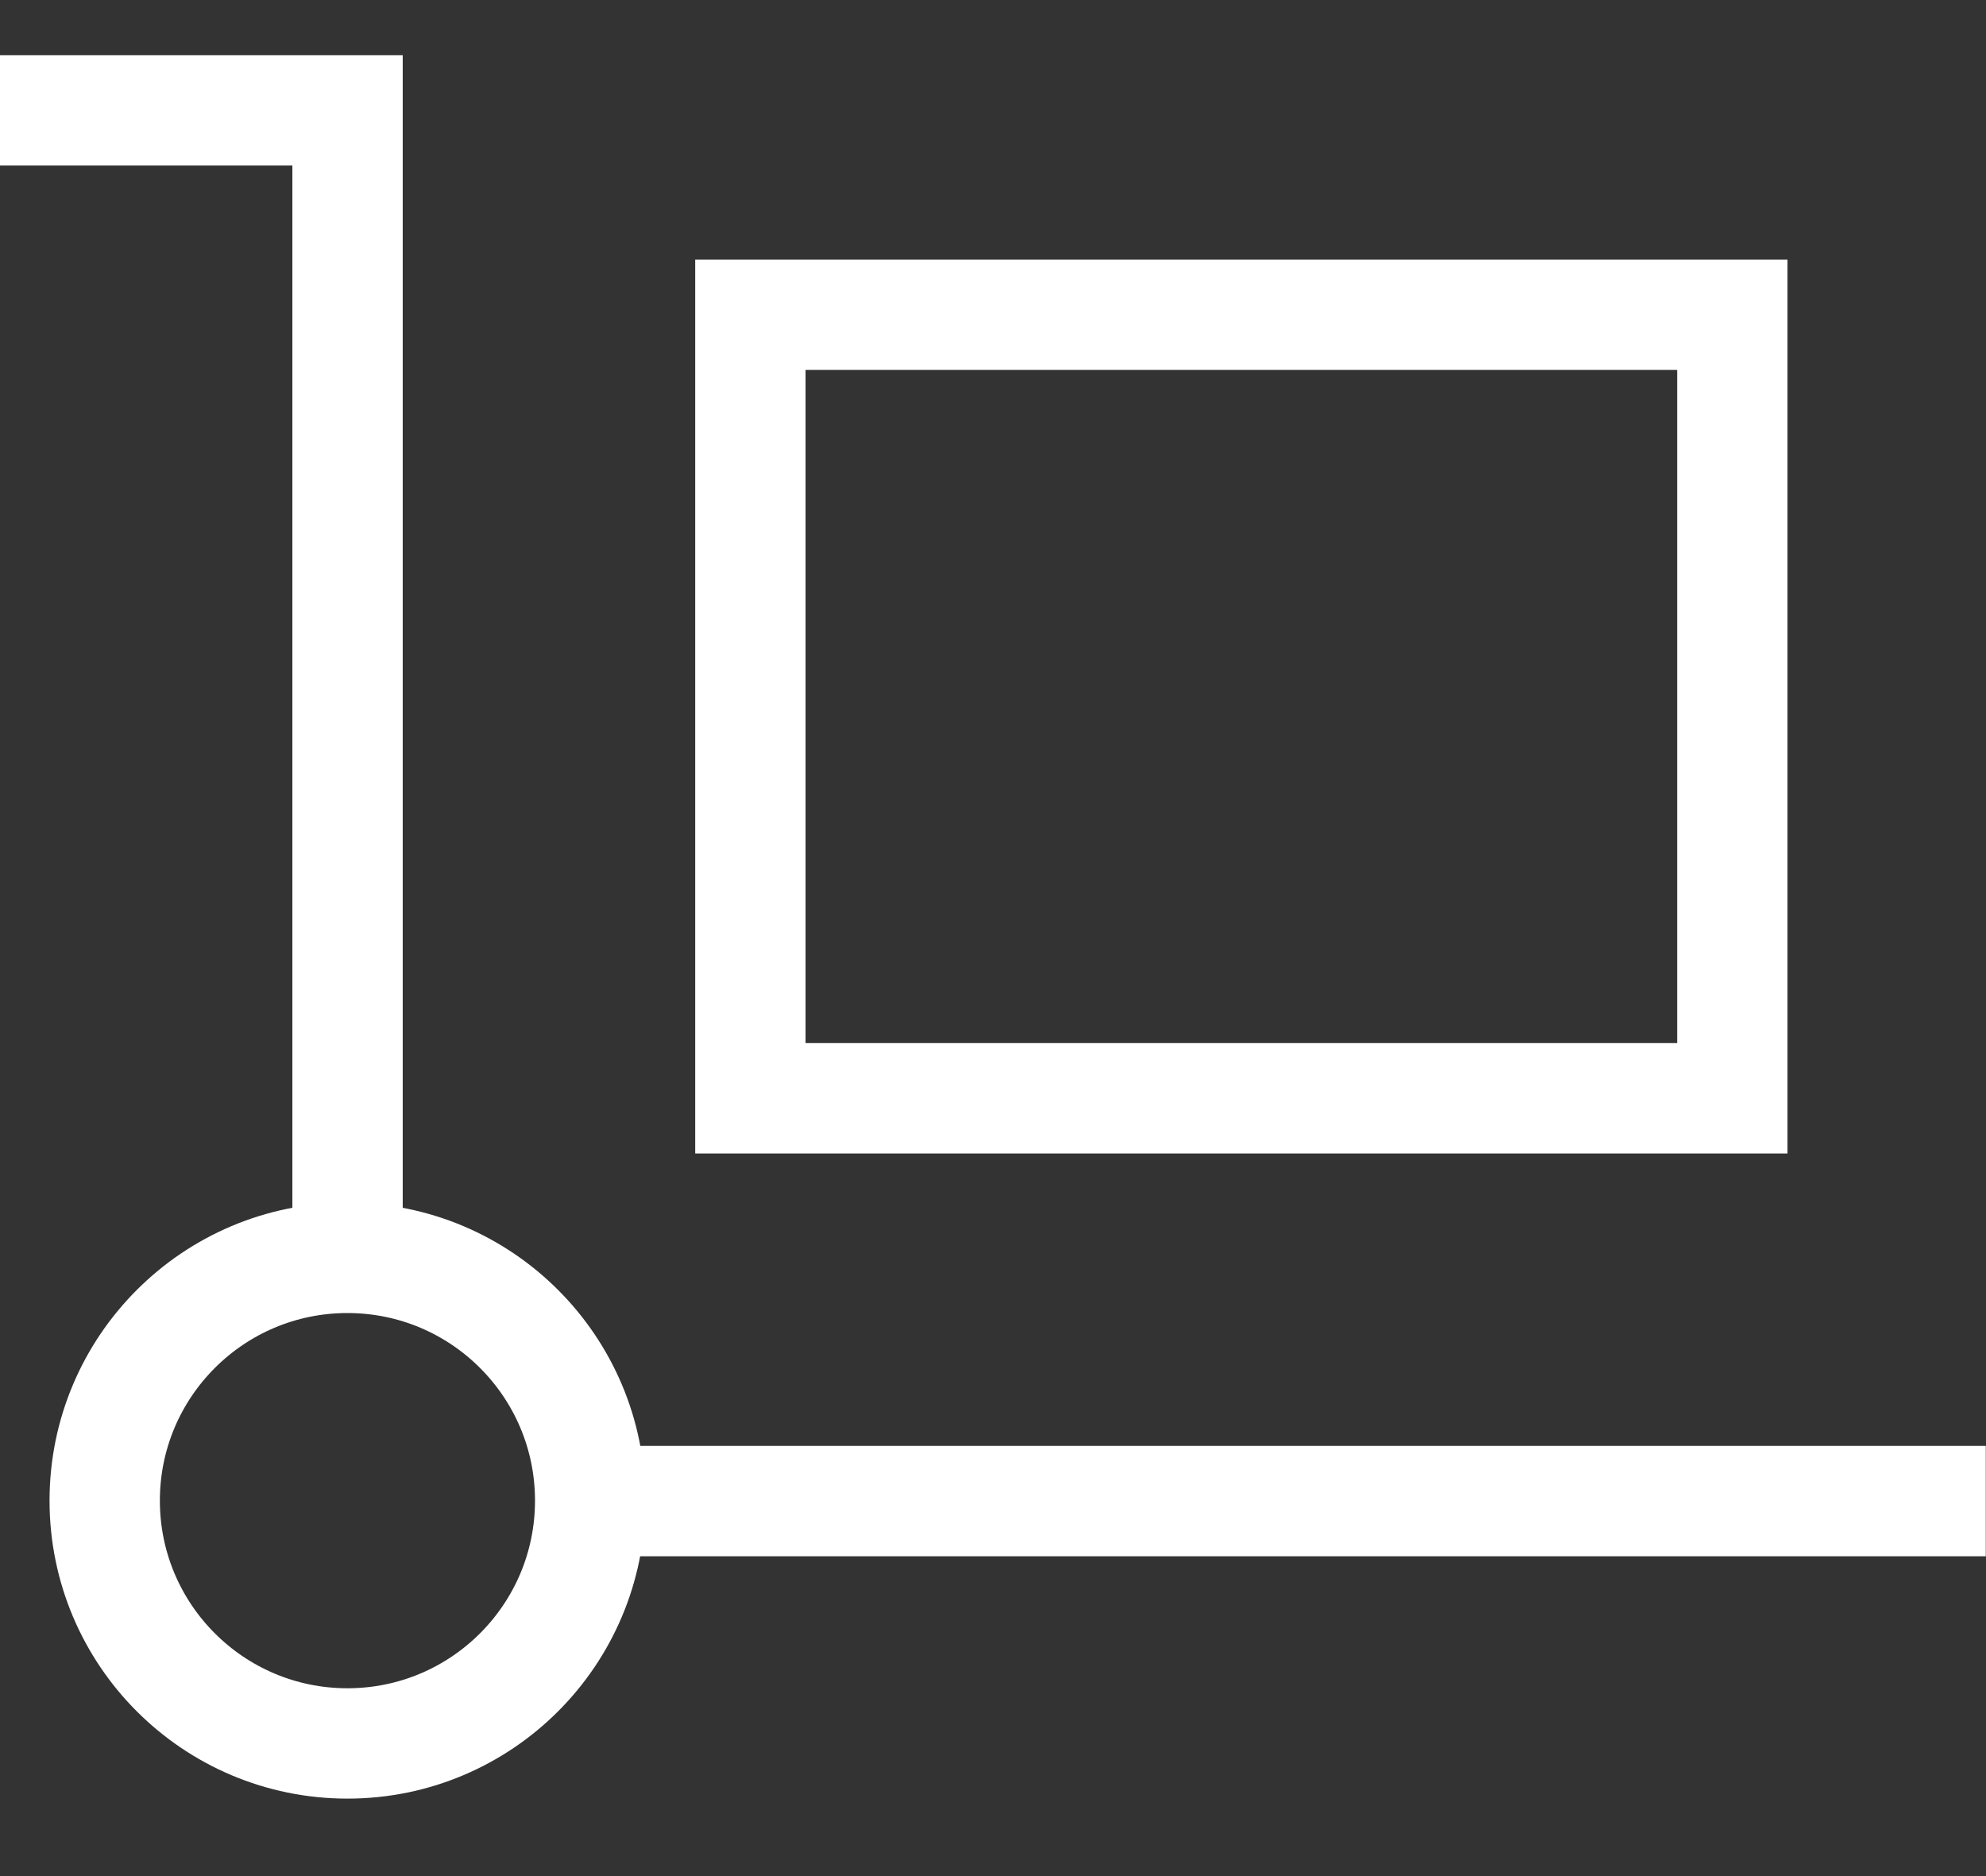 <svg width="18" height="17" viewBox="0 0 18 17" fill="none" xmlns="http://www.w3.org/2000/svg">
<rect x="0" y="0" width="18" height="17" fill="#333333" stroke="none"/>
<path d="M0 1H3.15V11.35" stroke="white"/>
<path d="M5.349 13.598C5.349 14.813 4.364 15.798 3.149 15.798C1.934 15.798 0.949 14.813 0.949 13.598C0.949 12.383 1.934 11.398 3.149 11.398C4.364 11.398 5.349 12.383 5.349 13.598Z" stroke="white"/>
<path d="M5.398 13.602H17.998" stroke="white"/>
<rect x="6.801" y="2.852" width="8.9" height="7.1" stroke="white"/>
</svg>
